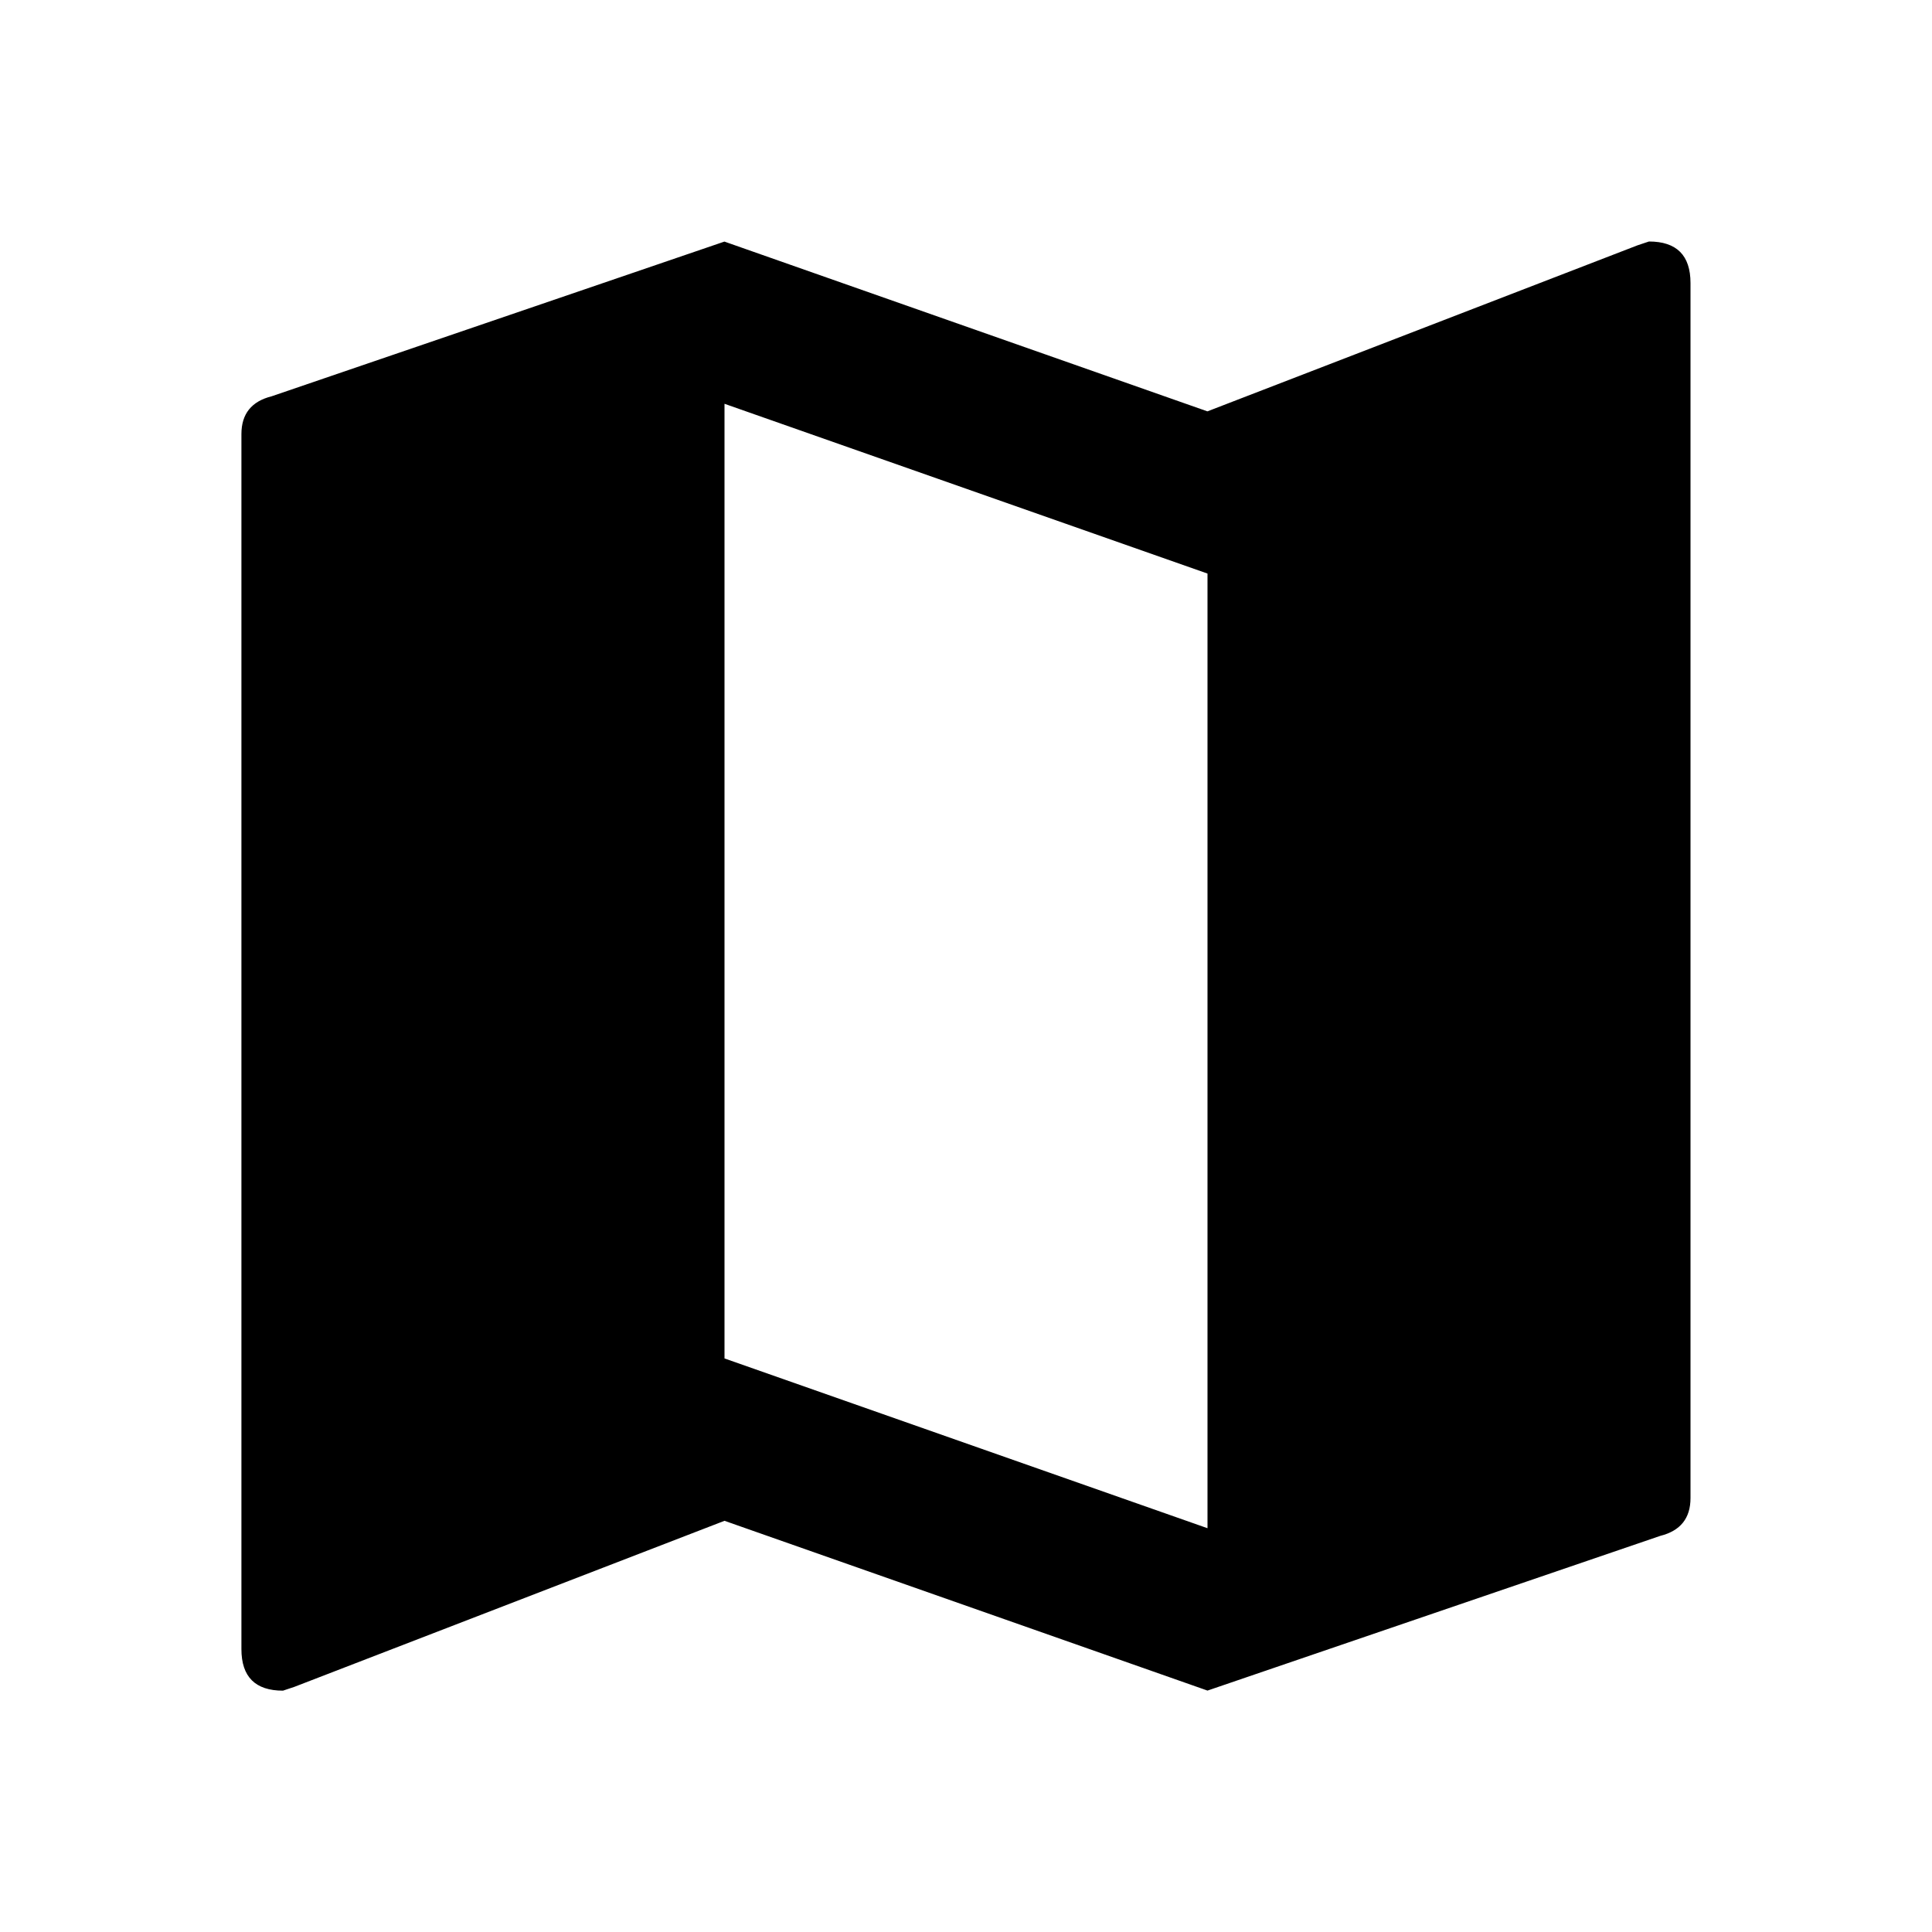 <svg xmlns="http://www.w3.org/2000/svg" width="24" height="24"><path d="M15 18.984V7.125L9 5.016v11.859zM20.484 3Q21 3 21 3.516V18.61q0 .375-.375.469L15 21.001l-6-2.109-5.344 2.063-.141.047q-.516 0-.516-.516V5.392q0-.375.375-.469l5.625-1.922 6 2.109 5.344-2.063z"/></svg>